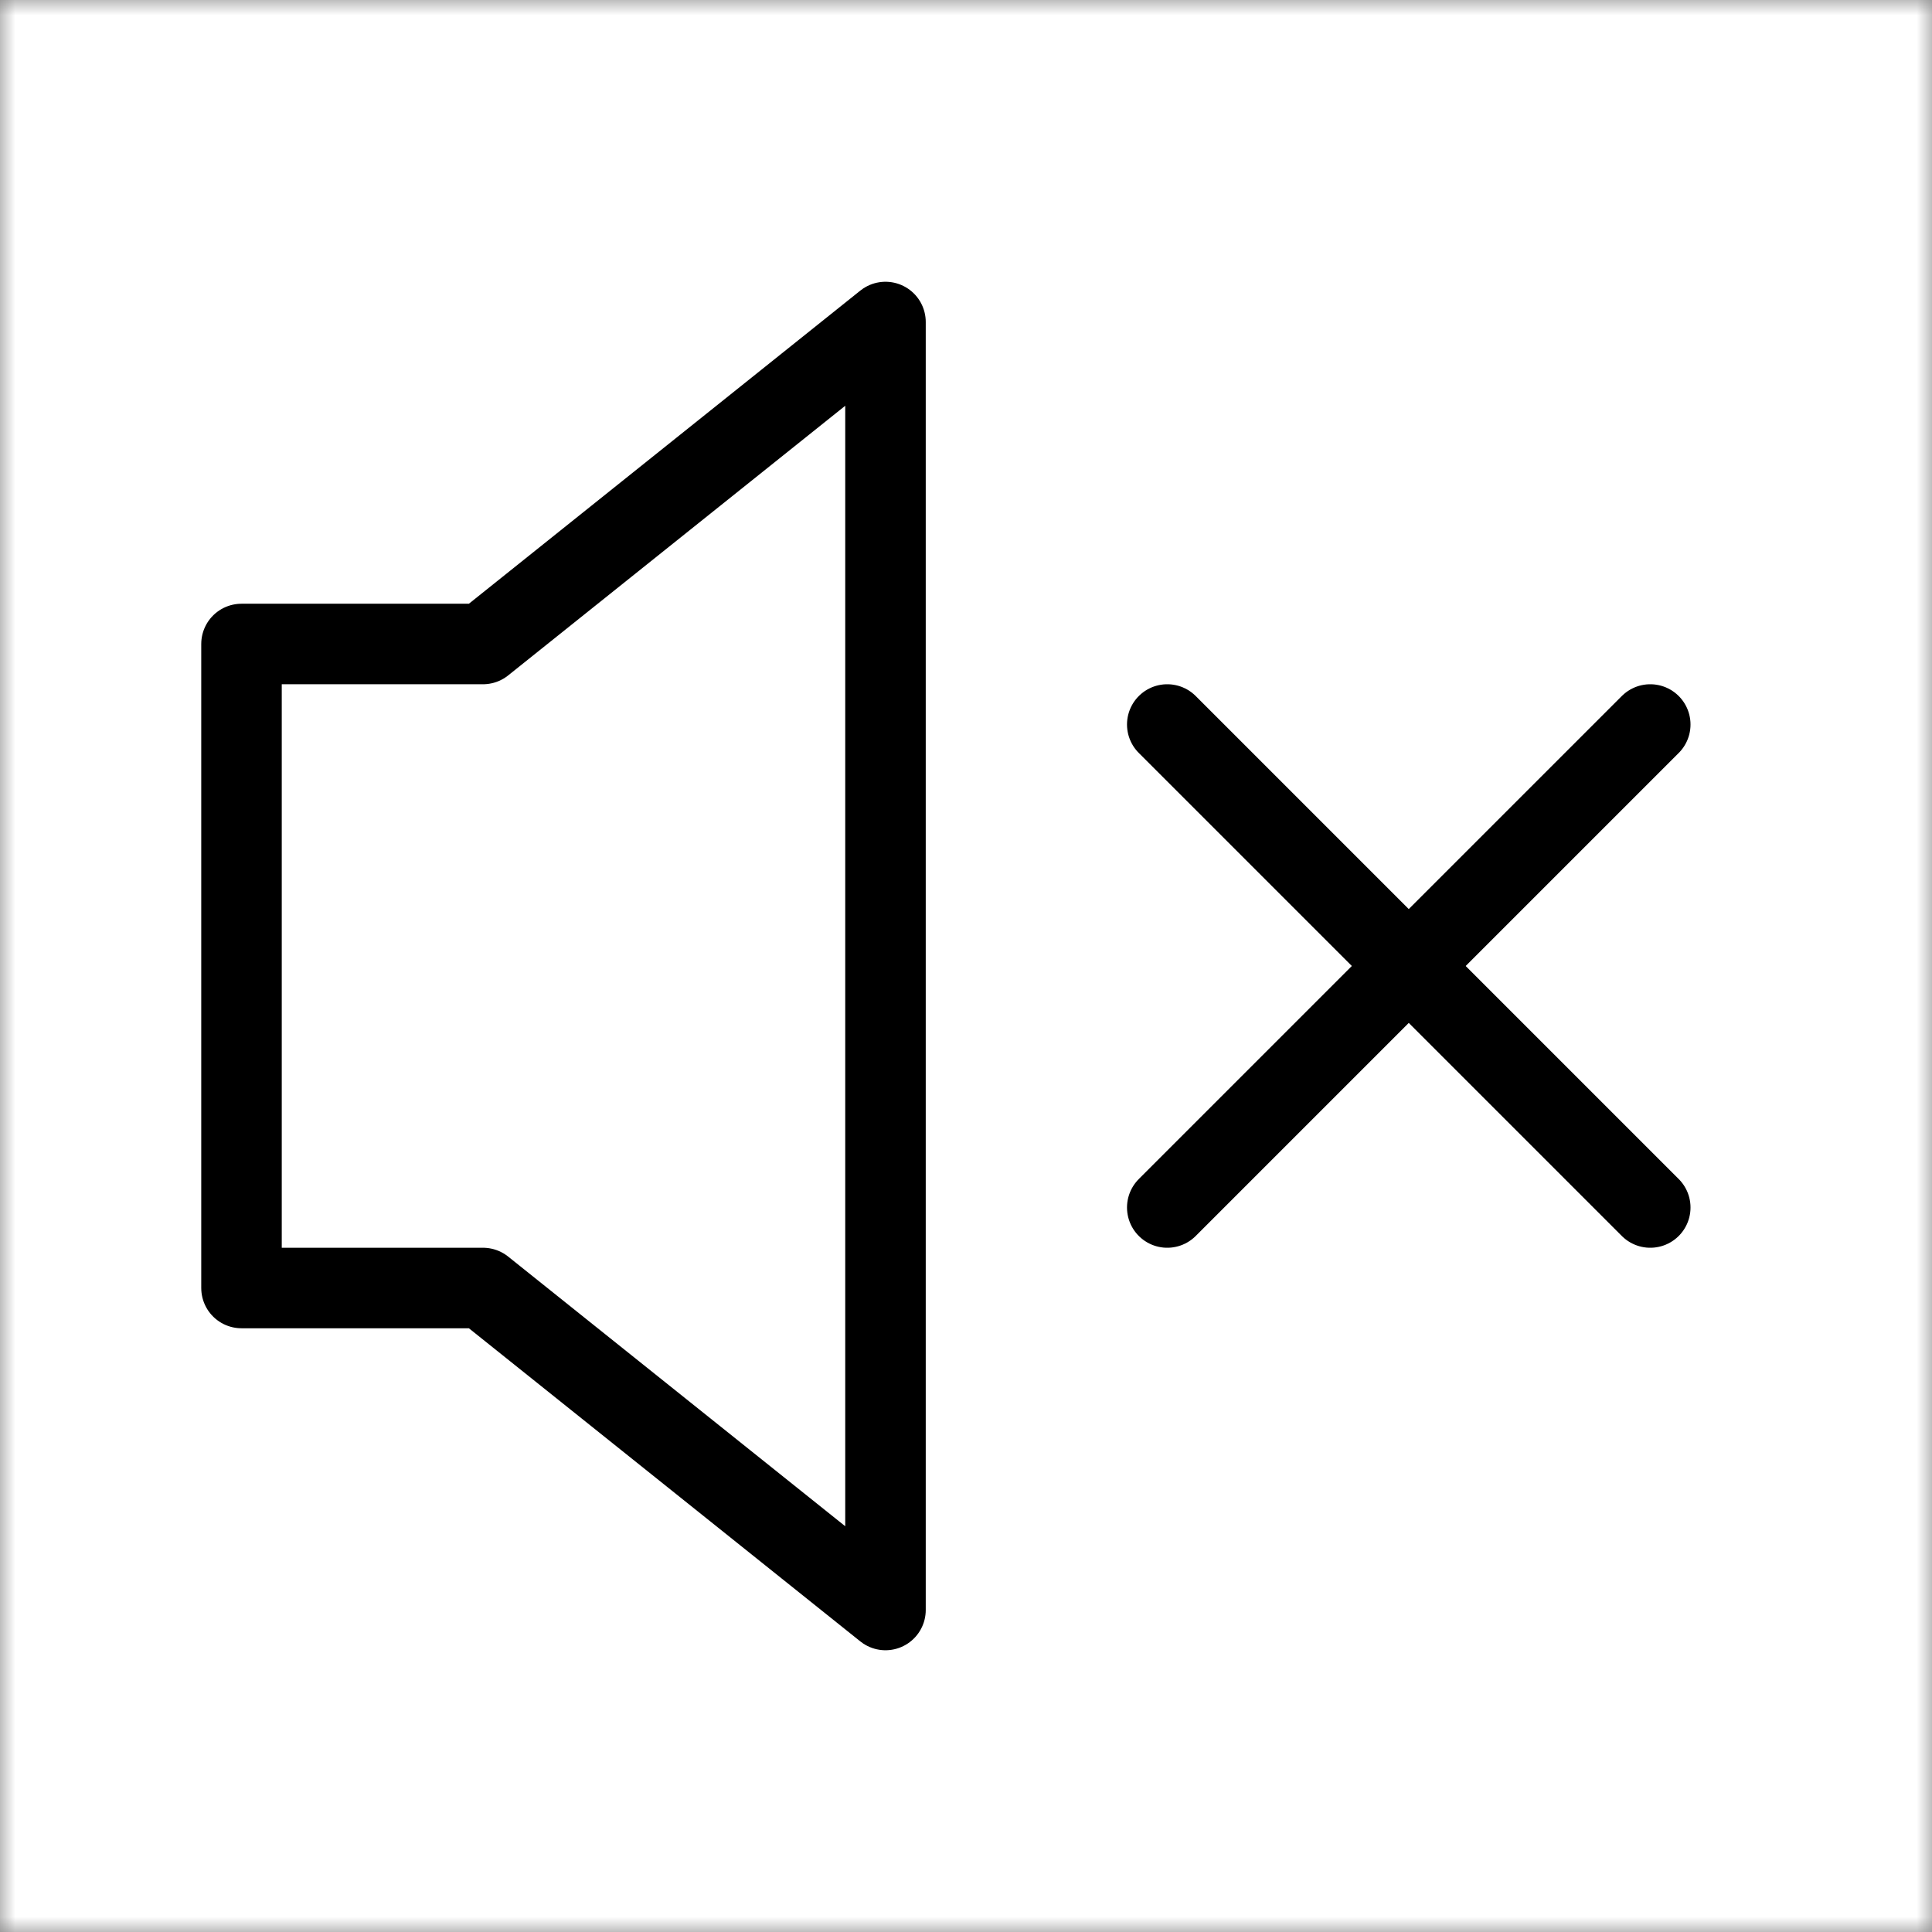 <svg width="64" height="64" viewBox="0 0 64 64" fill="none" xmlns="http://www.w3.org/2000/svg">
<rect x="0" y="0" width="64" height="64" fill="#808080" stroke="none"/>
<g clip-path="url(#clip0_18_17)">
<mask id="mask0_18_17" style="mask-type:luminance" maskUnits="userSpaceOnUse" x="0" y="0" width="64" height="64">
<path d="M64 0H0V64H64V0Z" fill="white"/>
</mask>
<g mask="url(#mask0_18_17)">
<path d="M64 0H0V64H64V0Z" fill="white"/>
<path d="M8 42.667V21.333H16L29.333 10.667V53.333L16 42.667H8Z" stroke="black" stroke-width="2.667" stroke-linecap="round" stroke-linejoin="round"/>
<path d="M38.667 40L54.667 24" stroke="black" stroke-width="2.667" stroke-linecap="round" stroke-linejoin="round"/>
<path d="M38.667 24L54.667 40" stroke="black" stroke-width="2.667" stroke-linecap="round" stroke-linejoin="round"/>
</g>
</g>
<defs>
<clipPath id="clip0_18_17">
<rect width="64" height="64" fill="white"/>
</clipPath>
</defs>
</svg>
